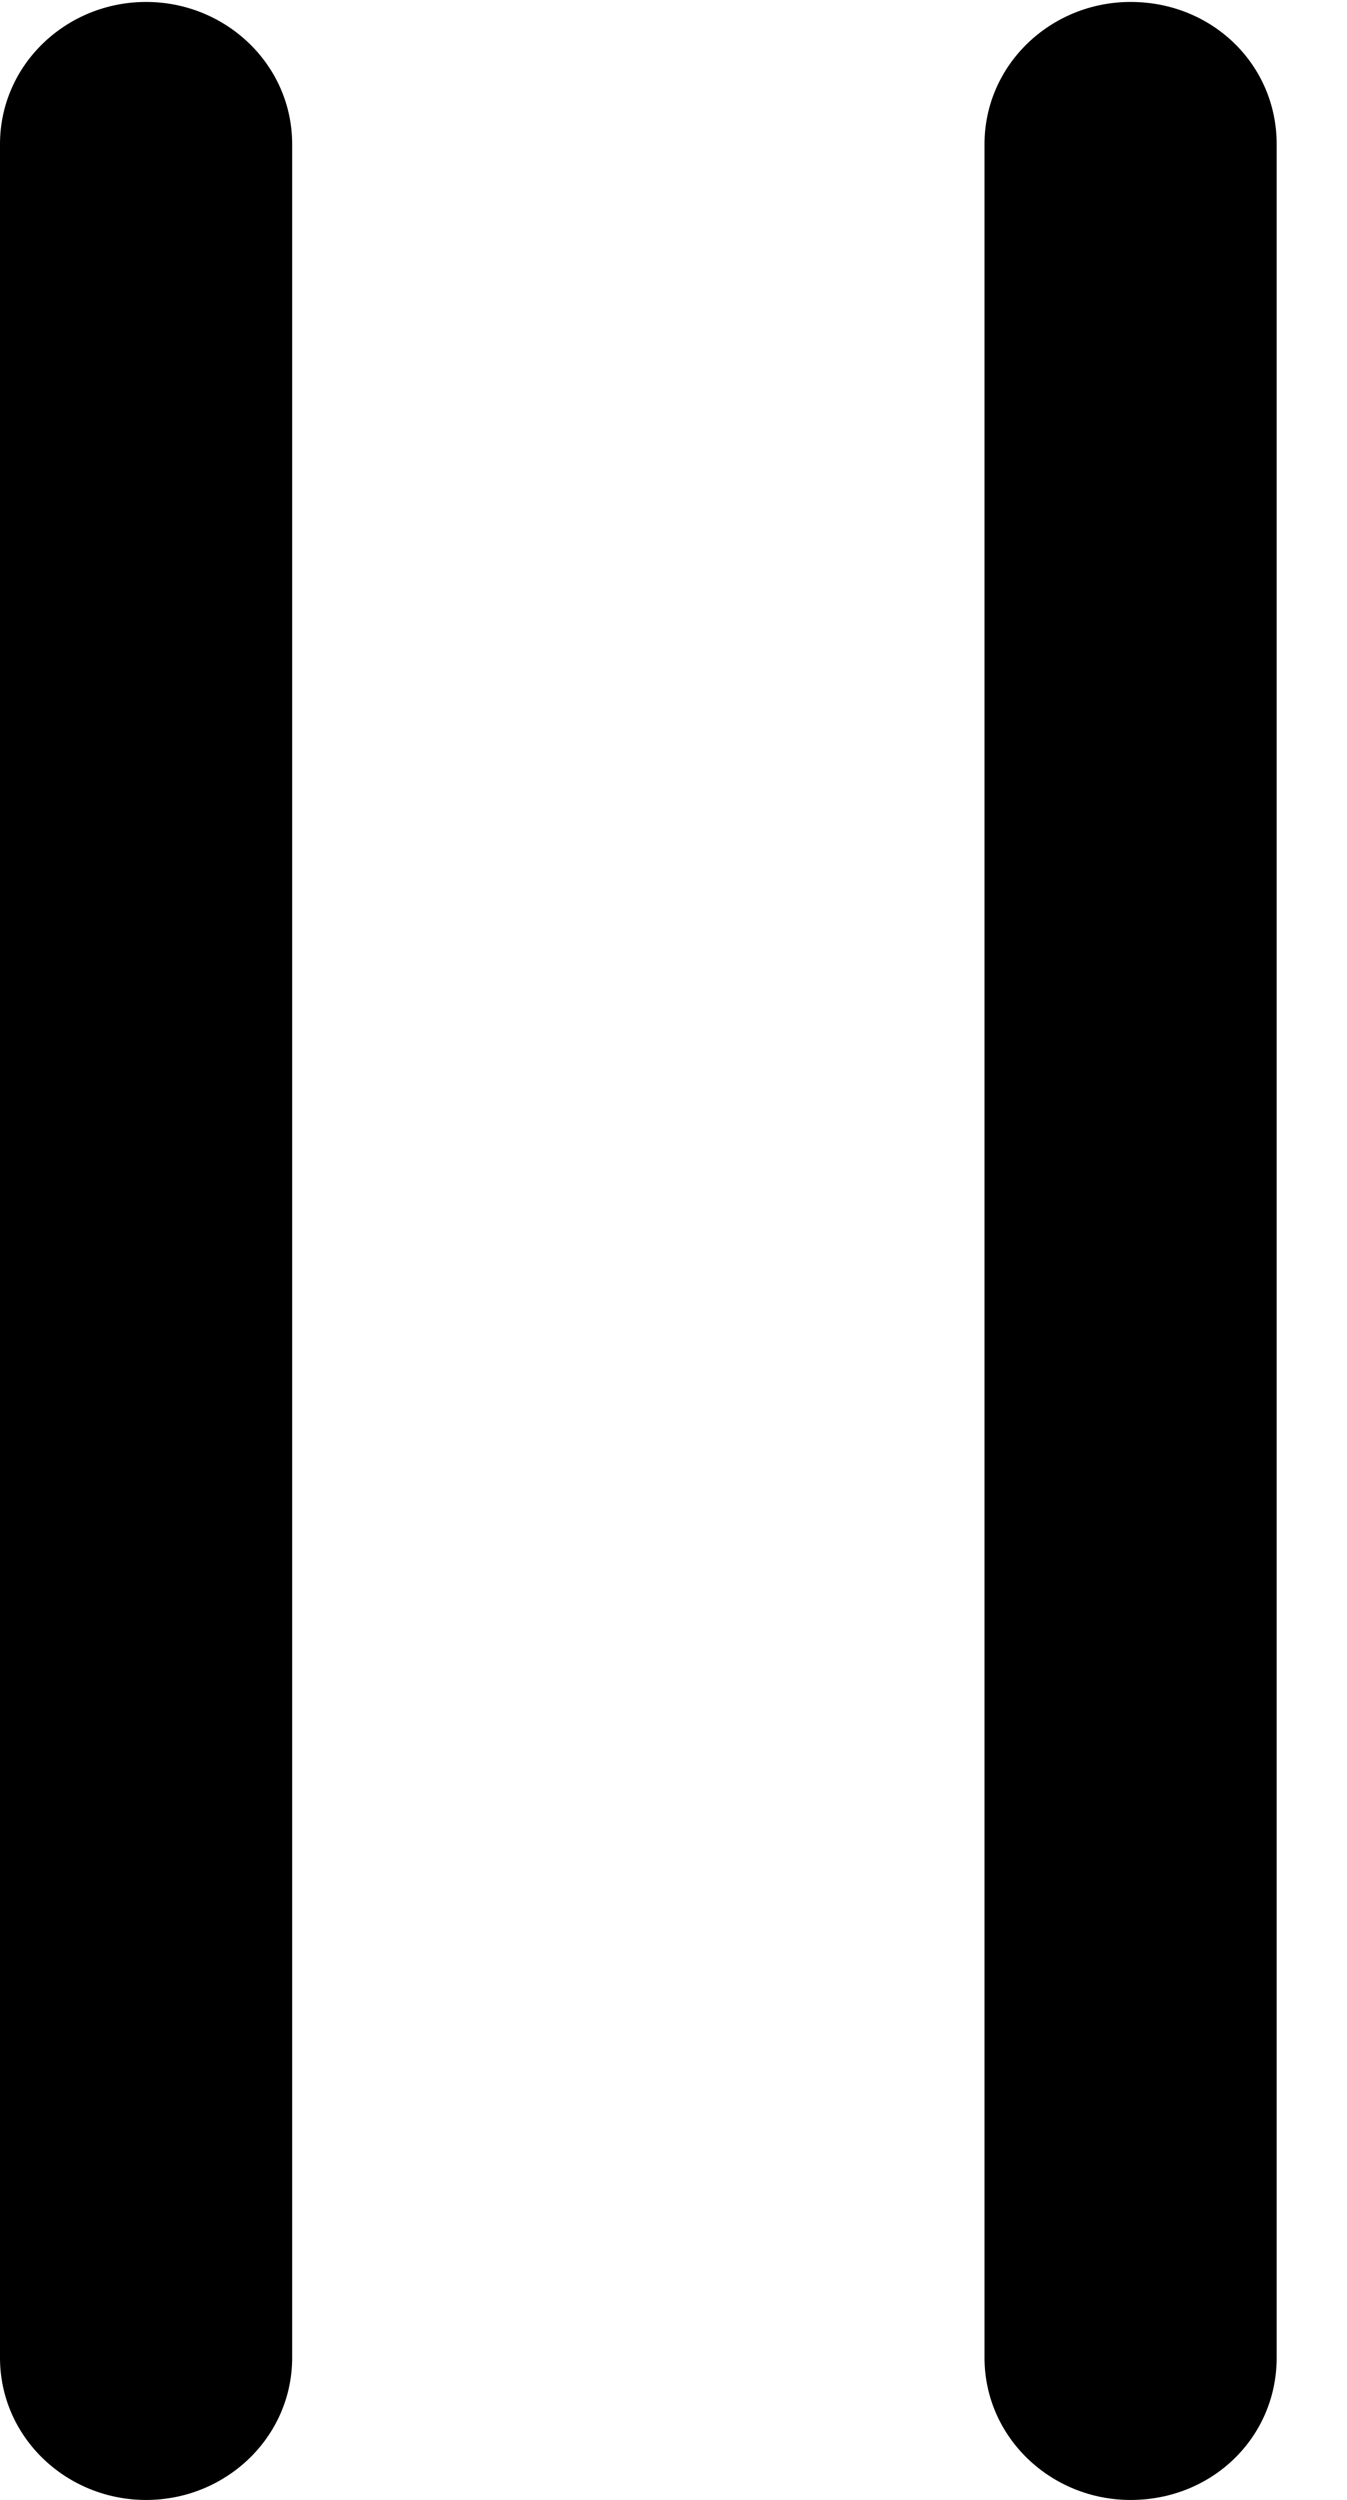 <svg version="1.1" xmlns="http://www.w3.org/2000/svg" xmlns:xlink="http://www.w3.org/1999/xlink" width="6.934" height="12.861" viewBox="0 0 6.934 12.861">
 <g>
  <rect height="12.861" opacity="0" width="6.934" x="0" y="0"/>
  <path d="M0.752 12.861C1.162 12.861 1.504 12.539 1.504 12.129L1.504 0.742C1.504 0.332 1.162 0.01 0.752 0.01C0.342 0.01 0 0.332 0 0.742L0 12.129C0 12.539 0.342 12.861 0.752 12.861ZM5.82 12.861C6.24 12.861 6.572 12.539 6.572 12.129L6.572 0.742C6.572 0.332 6.24 0.01 5.82 0.01C5.41 0.01 5.068 0.332 5.068 0.742L5.068 12.129C5.068 12.539 5.41 12.861 5.82 12.861Z" fill="currentColor"/>
 </g>
</svg>
